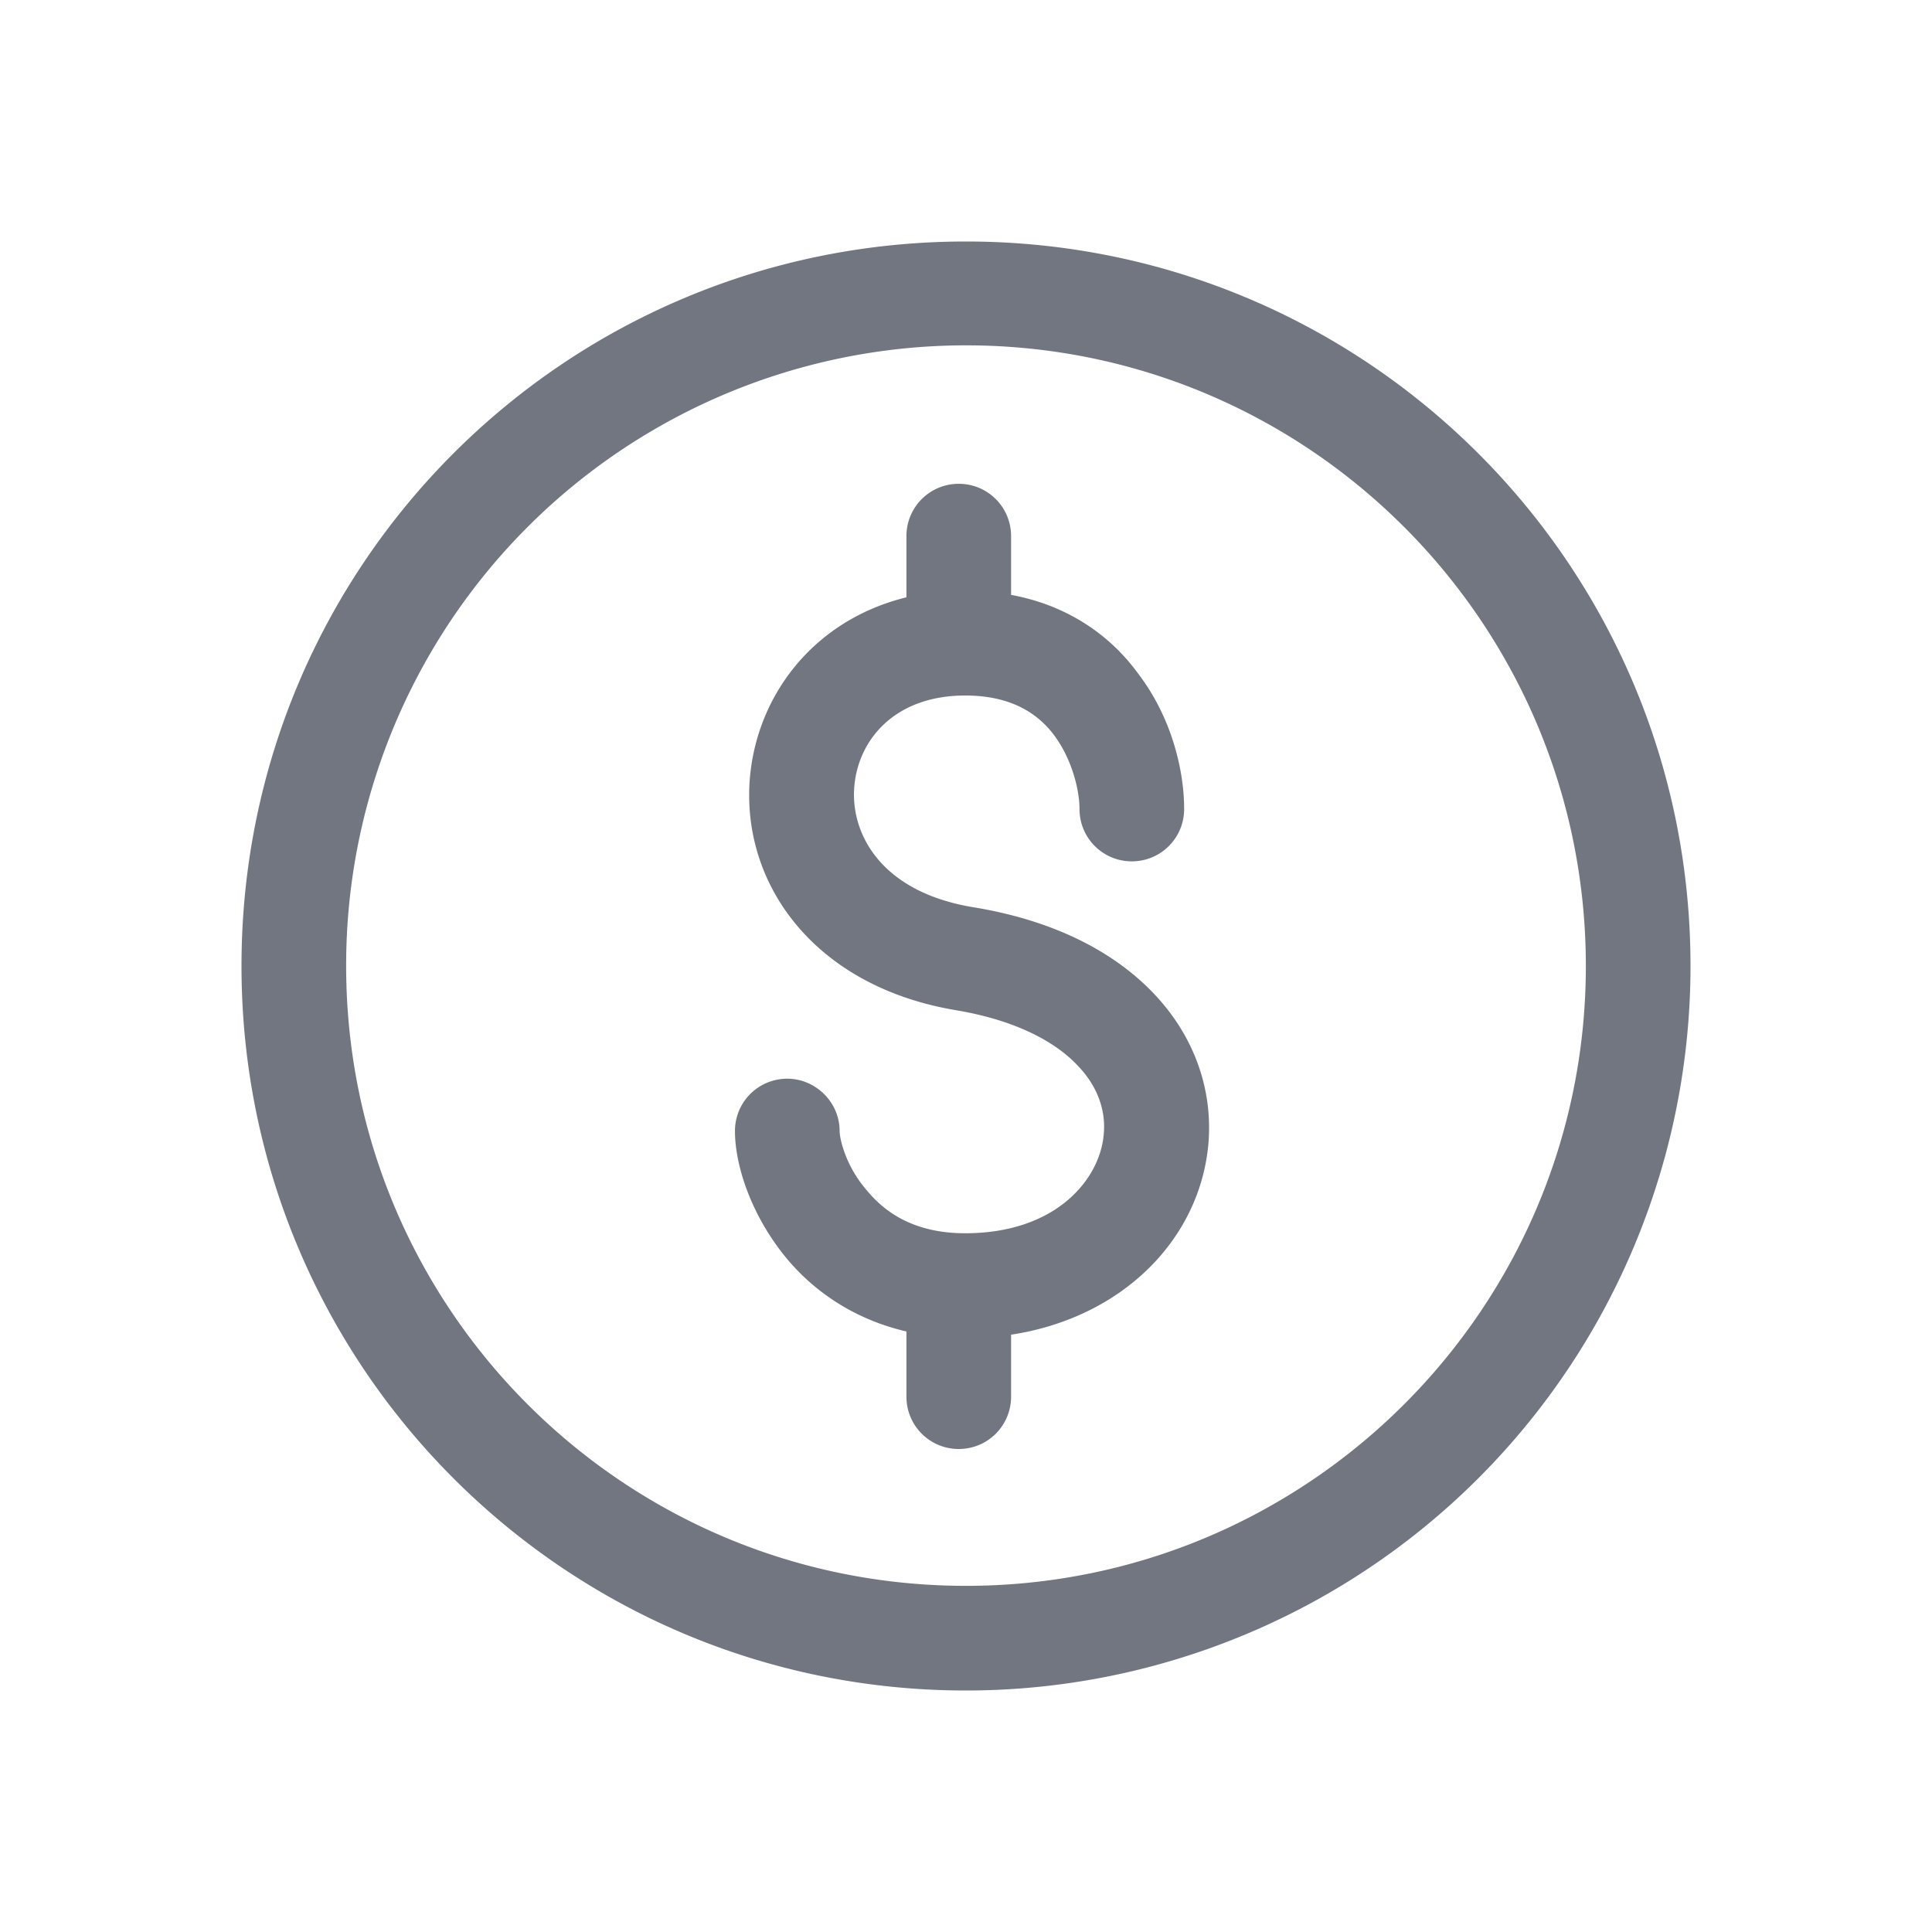 <svg xmlns="http://www.w3.org/2000/svg" fill="none" viewBox="0 0 24 24" focusable="false"><defs><clipPath id="USD_Outline_svg__a"><path fill="#fff" fill-opacity="0" d="M0 0h24v24H0z"/></clipPath></defs><g clip-path="url(#USD_Outline_svg__a)"><path fill="#717681" fill-rule="evenodd" d="M12 3c-4.98 0-9 4.02-9 9 0 4.97 4.02 9 9 9a9 9 0 0 0 9-9c0-4.98-4.03-9-9-9m0 1.29A7.7 7.7 0 0 0 4.3 12c0 4.25 3.44 7.7 7.7 7.7 4.25 0 7.7-3.45 7.7-7.7 0-4.26-3.45-7.71-7.7-7.71M9.31 9.74c.06-1.06.77-2.03 1.95-2.32v-.76c0-.36.29-.65.65-.65.36 0 .65.29.65.65v.73c.71.13 1.24.51 1.58.98.42.55.57 1.21.57 1.68 0 .36-.29.65-.65.65-.36 0-.65-.29-.65-.65 0-.23-.09-.61-.31-.91-.2-.27-.53-.5-1.11-.5-.9 0-1.35.58-1.38 1.17-.03.55.33 1.27 1.48 1.46.98.16 1.74.54 2.25 1.08s.73 1.21.67 1.87c-.11 1.18-1.07 2.15-2.45 2.36v.77c0 .36-.29.65-.65.65-.36 0-.65-.29-.65-.65v-.81c-.65-.15-1.15-.5-1.49-.91-.43-.52-.64-1.14-.64-1.58 0-.36.29-.65.65-.65.35 0 .65.29.65.65 0 .09.07.43.34.74.24.29.61.53 1.22.53 1.13 0 1.67-.67 1.72-1.22.03-.28-.06-.59-.32-.86-.26-.28-.74-.56-1.51-.69-1.74-.29-2.64-1.53-2.57-2.81"/></g></svg>
